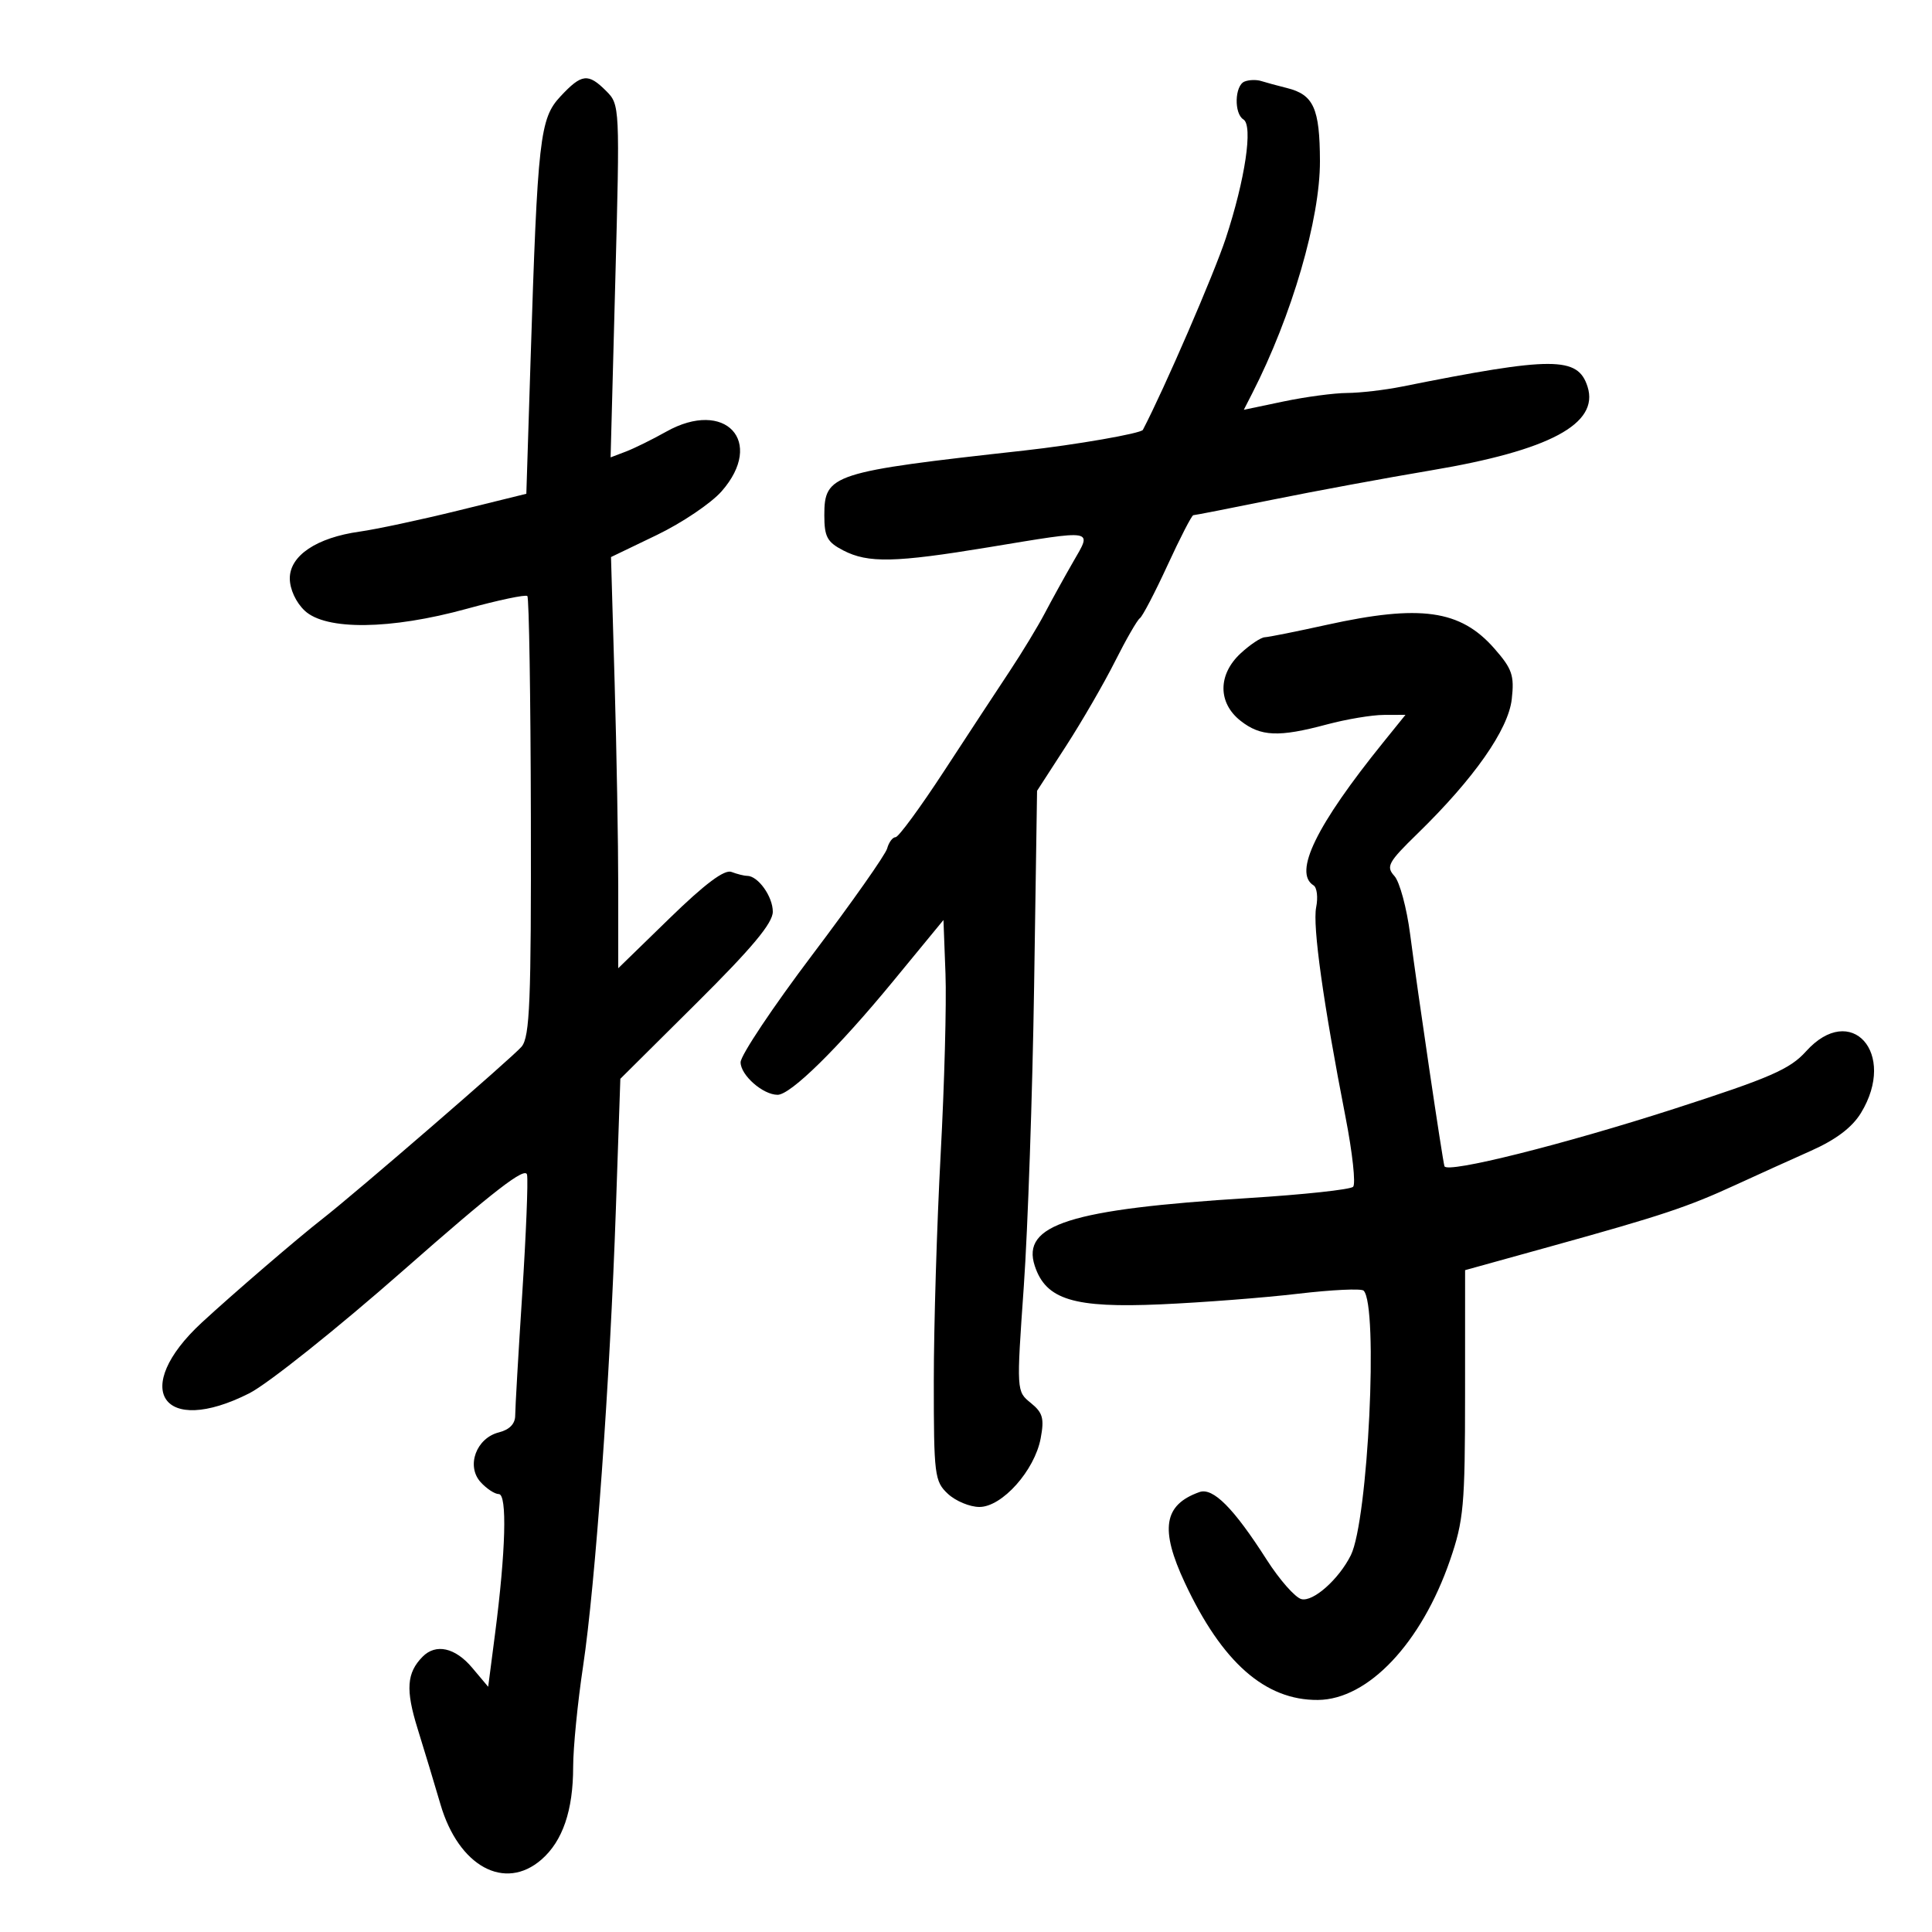 <svg xmlns="http://www.w3.org/2000/svg" width="300" height="300" viewBox="0 0 300 300" version="1.1">
	<path d="M 87.033 14.965 C 83.819 18.405, 83.482 21.391, 82.382 56.087 L 81.729 76.674 71.115 79.287 C 65.277 80.724, 58.409 82.191, 55.853 82.548 C 49.171 83.480, 45 86.271, 45 89.811 C 45 91.487, 45.949 93.543, 47.314 94.826 C 50.593 97.905, 60.641 97.791, 72.462 94.538 C 77.383 93.184, 81.625 92.291, 81.887 92.554 C 82.150 92.816, 82.395 108.252, 82.432 126.855 C 82.490 155.506, 82.271 160.960, 81 162.518 C 79.763 164.036, 55.188 185.282, 49.991 189.326 C 46.265 192.226, 36.143 200.929, 31.363 205.342 C 20.181 215.667, 25.199 223.185, 38.711 216.349 C 41.593 214.891, 52.394 206.270, 62.725 197.182 C 76.683 184.904, 81.587 181.113, 81.838 182.409 C 82.024 183.367, 81.686 191.722, 81.088 200.976 C 80.490 210.230, 80 218.697, 80 219.792 C 80 221.089, 79.117 222.005, 77.465 222.420 C 73.952 223.301, 72.359 227.635, 74.627 230.140 C 75.552 231.163, 76.824 232, 77.452 232 C 78.774 232, 78.536 240.857, 76.869 253.711 L 75.805 261.921 73.313 258.961 C 70.684 255.836, 67.679 255.168, 65.623 257.250 C 63.146 259.757, 62.962 262.380, 64.839 268.408 C 65.882 271.758, 67.484 277.059, 68.399 280.188 C 71.213 289.807, 78.377 293.719, 84.081 288.749 C 87.375 285.879, 89 281.119, 89 274.344 C 89 271.398, 89.693 264.377, 90.539 258.743 C 92.446 246.055, 94.715 214.413, 95.634 187.697 L 96.327 167.515 108.164 155.756 C 116.798 147.179, 120 143.340, 120 141.570 C 120 139.203, 117.706 136, 116.010 136 C 115.545 136, 114.450 135.726, 113.578 135.392 C 112.494 134.976, 109.466 137.243, 103.996 142.565 L 96 150.347 96 137.834 C 96 130.952, 95.747 116.587, 95.438 105.911 L 94.877 86.500 101.987 83.077 C 105.897 81.194, 110.425 78.141, 112.048 76.292 C 118.835 68.563, 112.620 61.878, 103.441 67.033 C 101.295 68.239, 98.476 69.629, 97.176 70.123 L 94.814 71.021 95.541 43.645 C 96.261 16.550, 96.247 16.247, 94.134 14.134 C 91.319 11.319, 90.331 11.434, 87.033 14.965 M 193.250 12.663 C 191.718 13.280, 191.592 17.630, 193.079 18.549 C 194.594 19.485, 193.351 27.855, 190.340 37 C 188.513 42.547, 180.820 60.324, 177.466 66.749 C 177.176 67.304, 166.979 69.079, 159 69.963 C 129.185 73.265, 128 73.648, 128 79.997 C 128 83.361, 128.438 84.175, 130.950 85.474 C 134.803 87.467, 138.973 87.375, 153.500 84.980 C 170.228 82.221, 169.596 82.112, 166.637 87.250 C 165.291 89.587, 163.310 93.175, 162.236 95.222 C 161.161 97.269, 158.706 101.319, 156.780 104.222 C 154.854 107.125, 150.266 114.112, 146.585 119.750 C 142.904 125.388, 139.519 130, 139.062 130 C 138.606 130, 138.020 130.787, 137.758 131.750 C 137.497 132.713, 132.270 140.140, 126.142 148.256 C 120.014 156.371, 115 163.883, 115 164.949 C 115 166.954, 118.464 170, 120.745 170 C 122.772 170, 130.139 162.757, 138.690 152.357 L 146.500 142.859 146.814 151.180 C 146.987 155.756, 146.650 168.387, 146.064 179.250 C 145.479 190.112, 145 205.957, 145 214.461 C 145 229.078, 145.119 230.033, 147.189 231.961 C 148.392 233.082, 150.596 234, 152.085 234 C 155.605 234, 160.658 228.340, 161.595 223.347 C 162.176 220.247, 161.929 219.361, 160.060 217.848 C 157.833 216.044, 157.832 216.042, 158.974 199.772 C 159.602 190.822, 160.323 169.842, 160.576 153.148 L 161.035 122.796 165.524 115.857 C 167.992 112.041, 171.418 106.124, 173.135 102.709 C 174.853 99.294, 176.590 96.275, 176.996 96 C 177.402 95.725, 179.339 92.013, 181.302 87.750 C 183.264 83.487, 185.062 80, 185.297 80 C 185.533 80, 191.074 78.915, 197.612 77.588 C 204.151 76.262, 215.236 74.212, 222.247 73.033 C 240.628 69.943, 248.345 65.813, 246.515 60.048 C 245.020 55.336, 241.138 55.334, 217.674 60.033 C 215.019 60.565, 211.194 61.009, 209.174 61.021 C 207.153 61.032, 202.719 61.625, 199.319 62.337 L 193.139 63.632 194.451 61.066 C 200.610 49.022, 204.990 33.993, 204.961 25 C 204.934 16.820, 203.976 14.699, 199.843 13.670 C 198.381 13.306, 196.581 12.817, 195.843 12.583 C 195.104 12.350, 193.938 12.385, 193.250 12.663 M 206 97.028 C 201.325 98.060, 197.003 98.925, 196.396 98.952 C 195.789 98.978, 194.101 100.104, 192.646 101.452 C 189.097 104.741, 189.092 109.141, 192.635 111.927 C 195.747 114.376, 198.563 114.496, 206 112.500 C 209.025 111.688, 213.017 111.018, 214.870 111.012 L 218.241 111 214.809 115.250 C 204.374 128.171, 200.792 135.517, 203.967 137.480 C 204.499 137.809, 204.682 139.340, 204.373 140.883 C 203.798 143.758, 205.483 155.789, 208.940 173.500 C 210.013 179, 210.540 183.853, 210.110 184.285 C 209.681 184.717, 202.393 185.502, 193.915 186.030 C 166.145 187.759, 158.567 190.163, 160.680 196.571 C 162.411 201.822, 166.727 203.136, 180.265 202.537 C 186.735 202.250, 196.320 201.509, 201.564 200.891 C 206.809 200.272, 211.389 200.056, 211.743 200.410 C 214.060 202.727, 212.444 236.107, 209.754 241.500 C 207.887 245.242, 203.892 248.784, 202.076 248.309 C 201.103 248.055, 198.675 245.294, 196.680 242.173 C 191.555 234.157, 188.350 230.939, 186.242 231.690 C 180.684 233.670, 180.082 237.442, 183.993 245.798 C 189.770 258.144, 196.471 264.037, 204.651 263.967 C 212.445 263.900, 220.720 255.143, 225.158 242.268 C 227.283 236.101, 227.491 233.802, 227.495 216.365 L 227.500 197.229 241 193.484 C 258.031 188.760, 262.063 187.417, 269.500 183.995 C 272.800 182.477, 278.076 180.087, 281.224 178.685 C 285.099 176.958, 287.600 175.064, 288.970 172.817 C 294.622 163.546, 287.428 155.490, 280.434 163.259 C 277.940 166.029, 274.875 167.364, 260 172.163 C 242.723 177.736, 224.693 182.246, 224.296 181.093 C 224.007 180.254, 220.118 153.970, 218.967 145.082 C 218.439 141.003, 217.339 136.927, 216.523 136.025 C 215.188 134.550, 215.546 133.892, 220.112 129.443 C 228.887 120.891, 234.213 113.293, 234.746 108.564 C 235.162 104.871, 234.812 103.855, 232.030 100.686 C 226.764 94.690, 220.554 93.817, 206 97.028" stroke="none" fill="black" fill-rule="evenodd"/>
</svg>